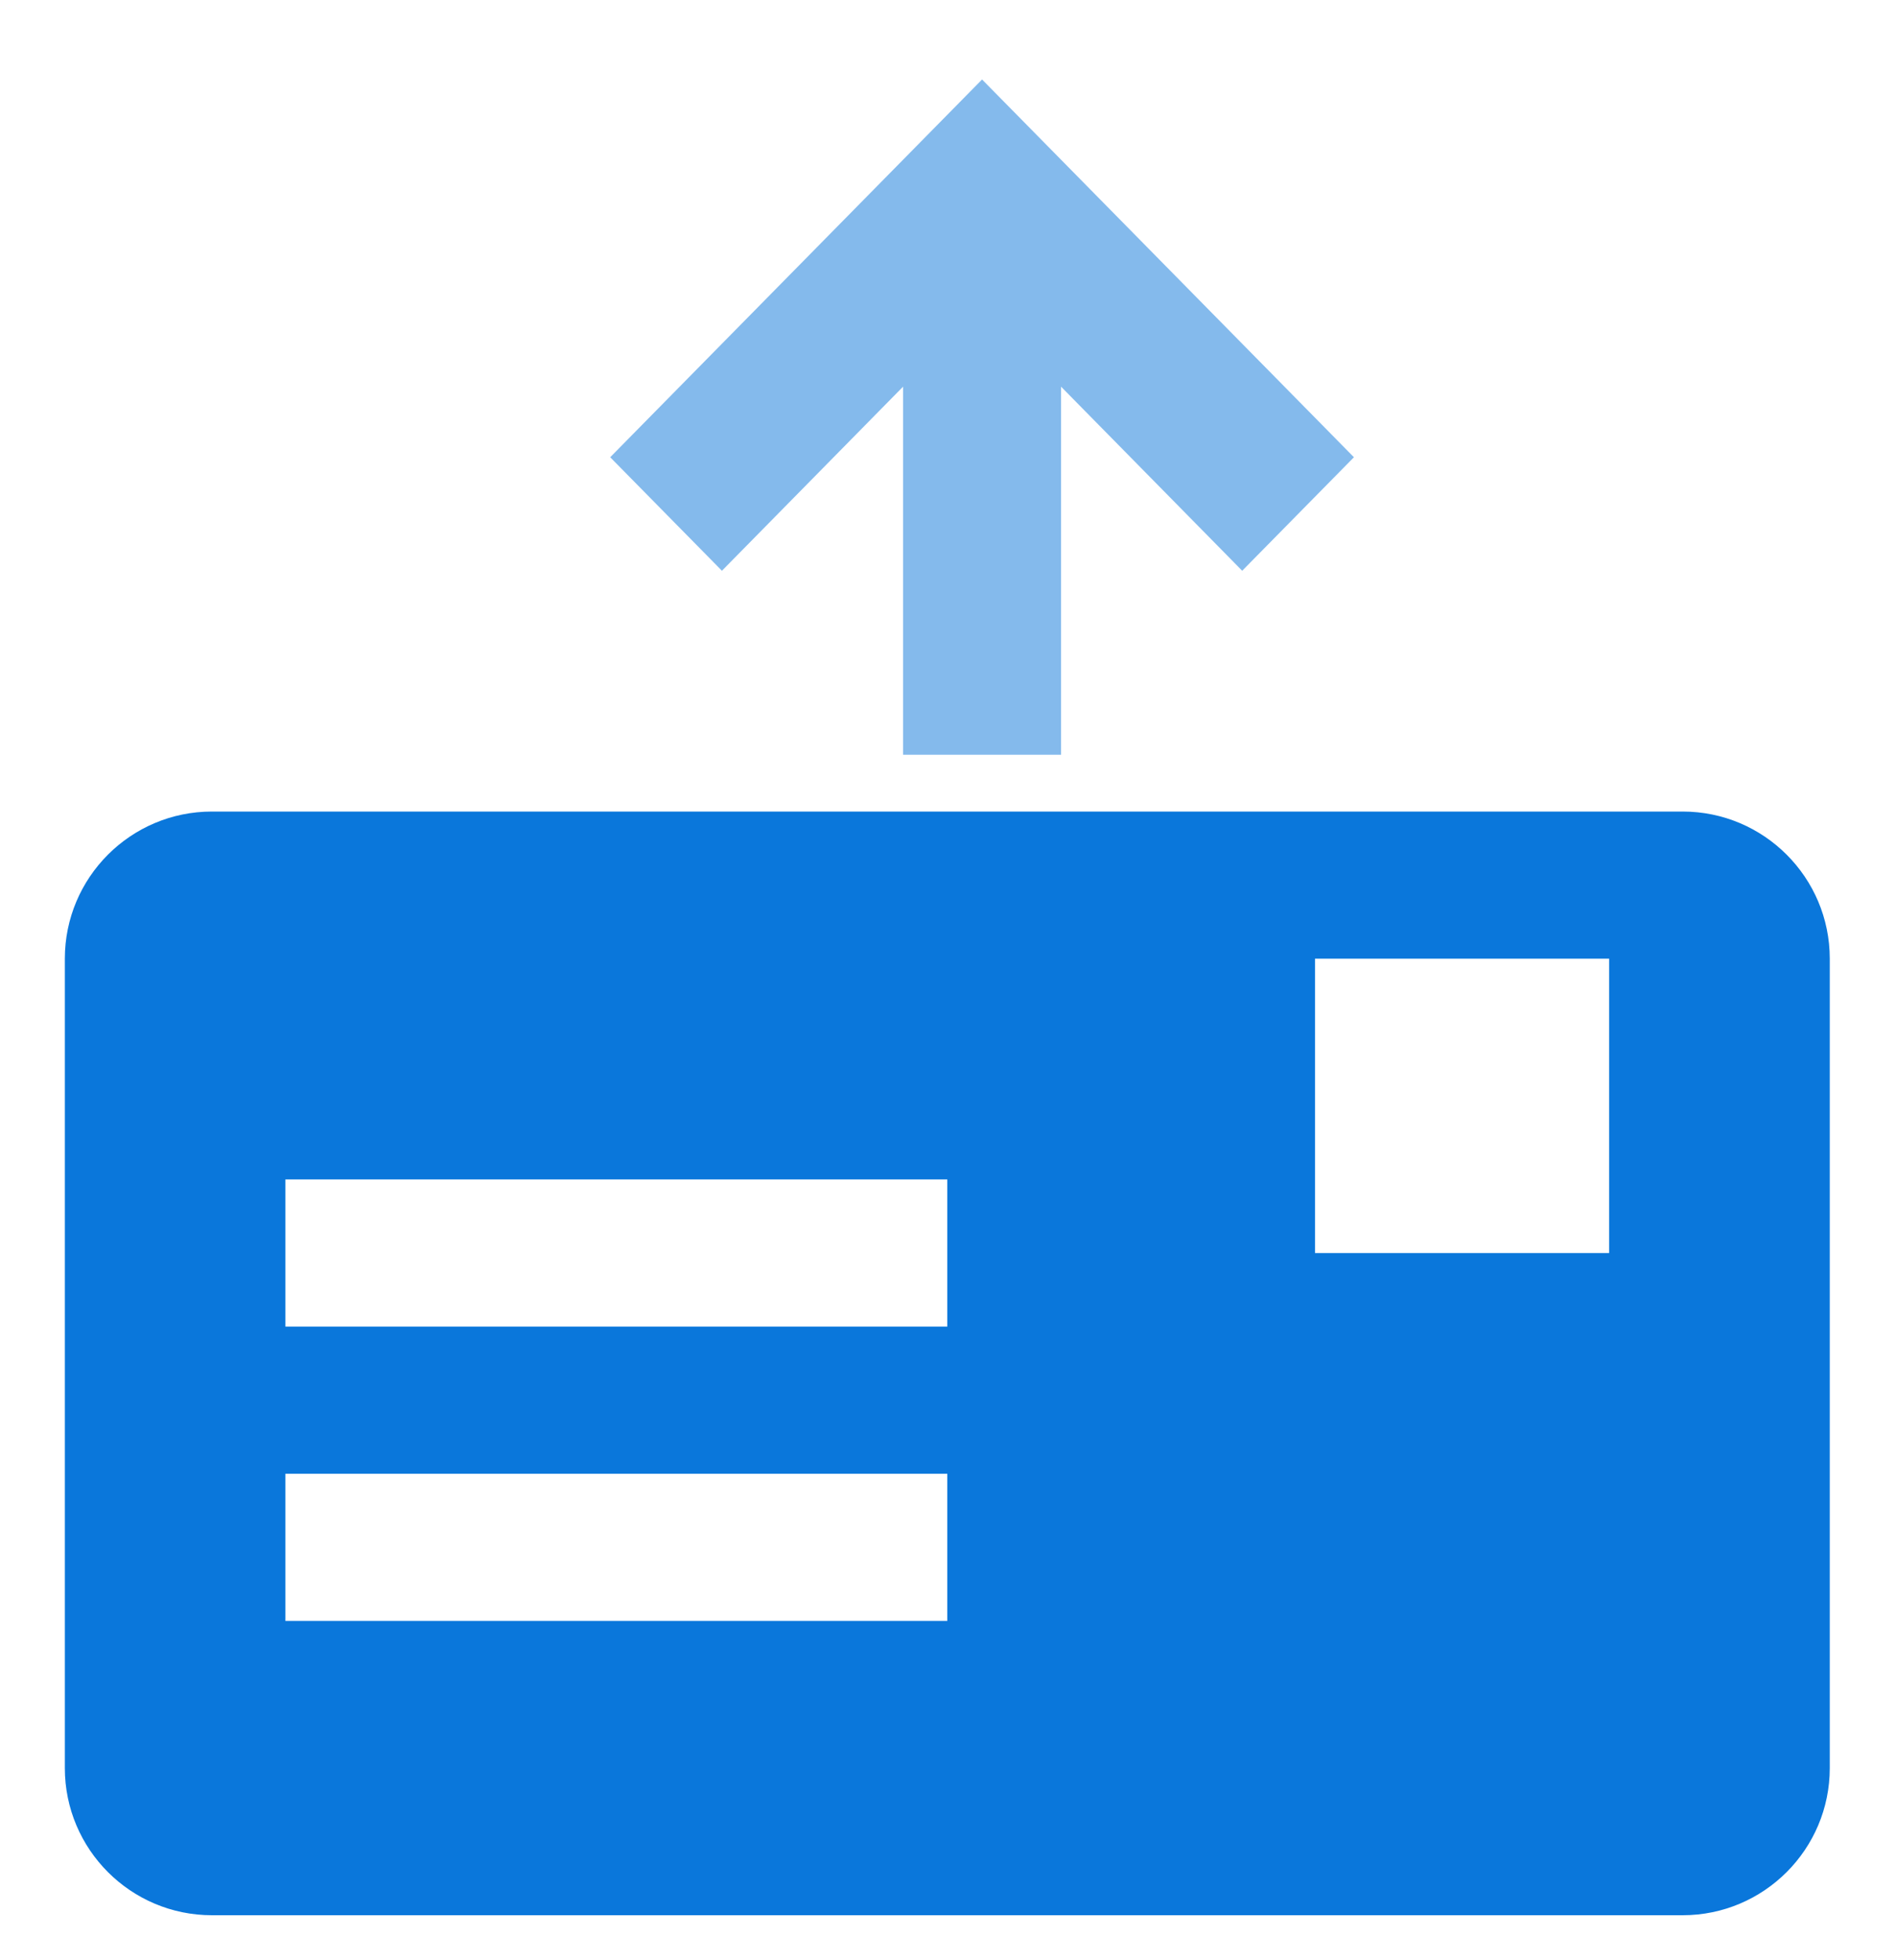 <svg width="30" height="31" viewBox="0 0 30 31" fill="none" xmlns="http://www.w3.org/2000/svg">
<g clip-path="url(#clip0_12470_26928)">
<path d="M26.625 12.834H3.353C2.068 12.834 1.026 13.877 1.026 15.161V27.961C1.026 29.245 2.068 30.288 3.353 30.288H26.625C27.909 30.288 28.952 29.245 28.952 27.961V15.161C28.952 13.877 27.909 12.834 26.625 12.834ZM14.989 25.634H4.516V23.306H14.989V25.634ZM14.989 20.979H4.516V18.652H14.989V20.979ZM25.461 19.816H20.807V15.161H25.461V19.816Z" fill="#0A77DB"/>
<path d="M21.423 7.231L15.539 1.257L9.655 7.231L11.423 9.026L14.289 6.115V11.936H16.789V6.115L19.655 9.026L21.423 7.231Z" fill="#0A77DB" fill-opacity="0.5"/>
</g>
<defs>
<clipPath id="clip0_12470_26928">
<rect width="30" height="30.462" fill="white" transform="translate(-0.001)"/>
</clipPath>
</defs>
</svg>
